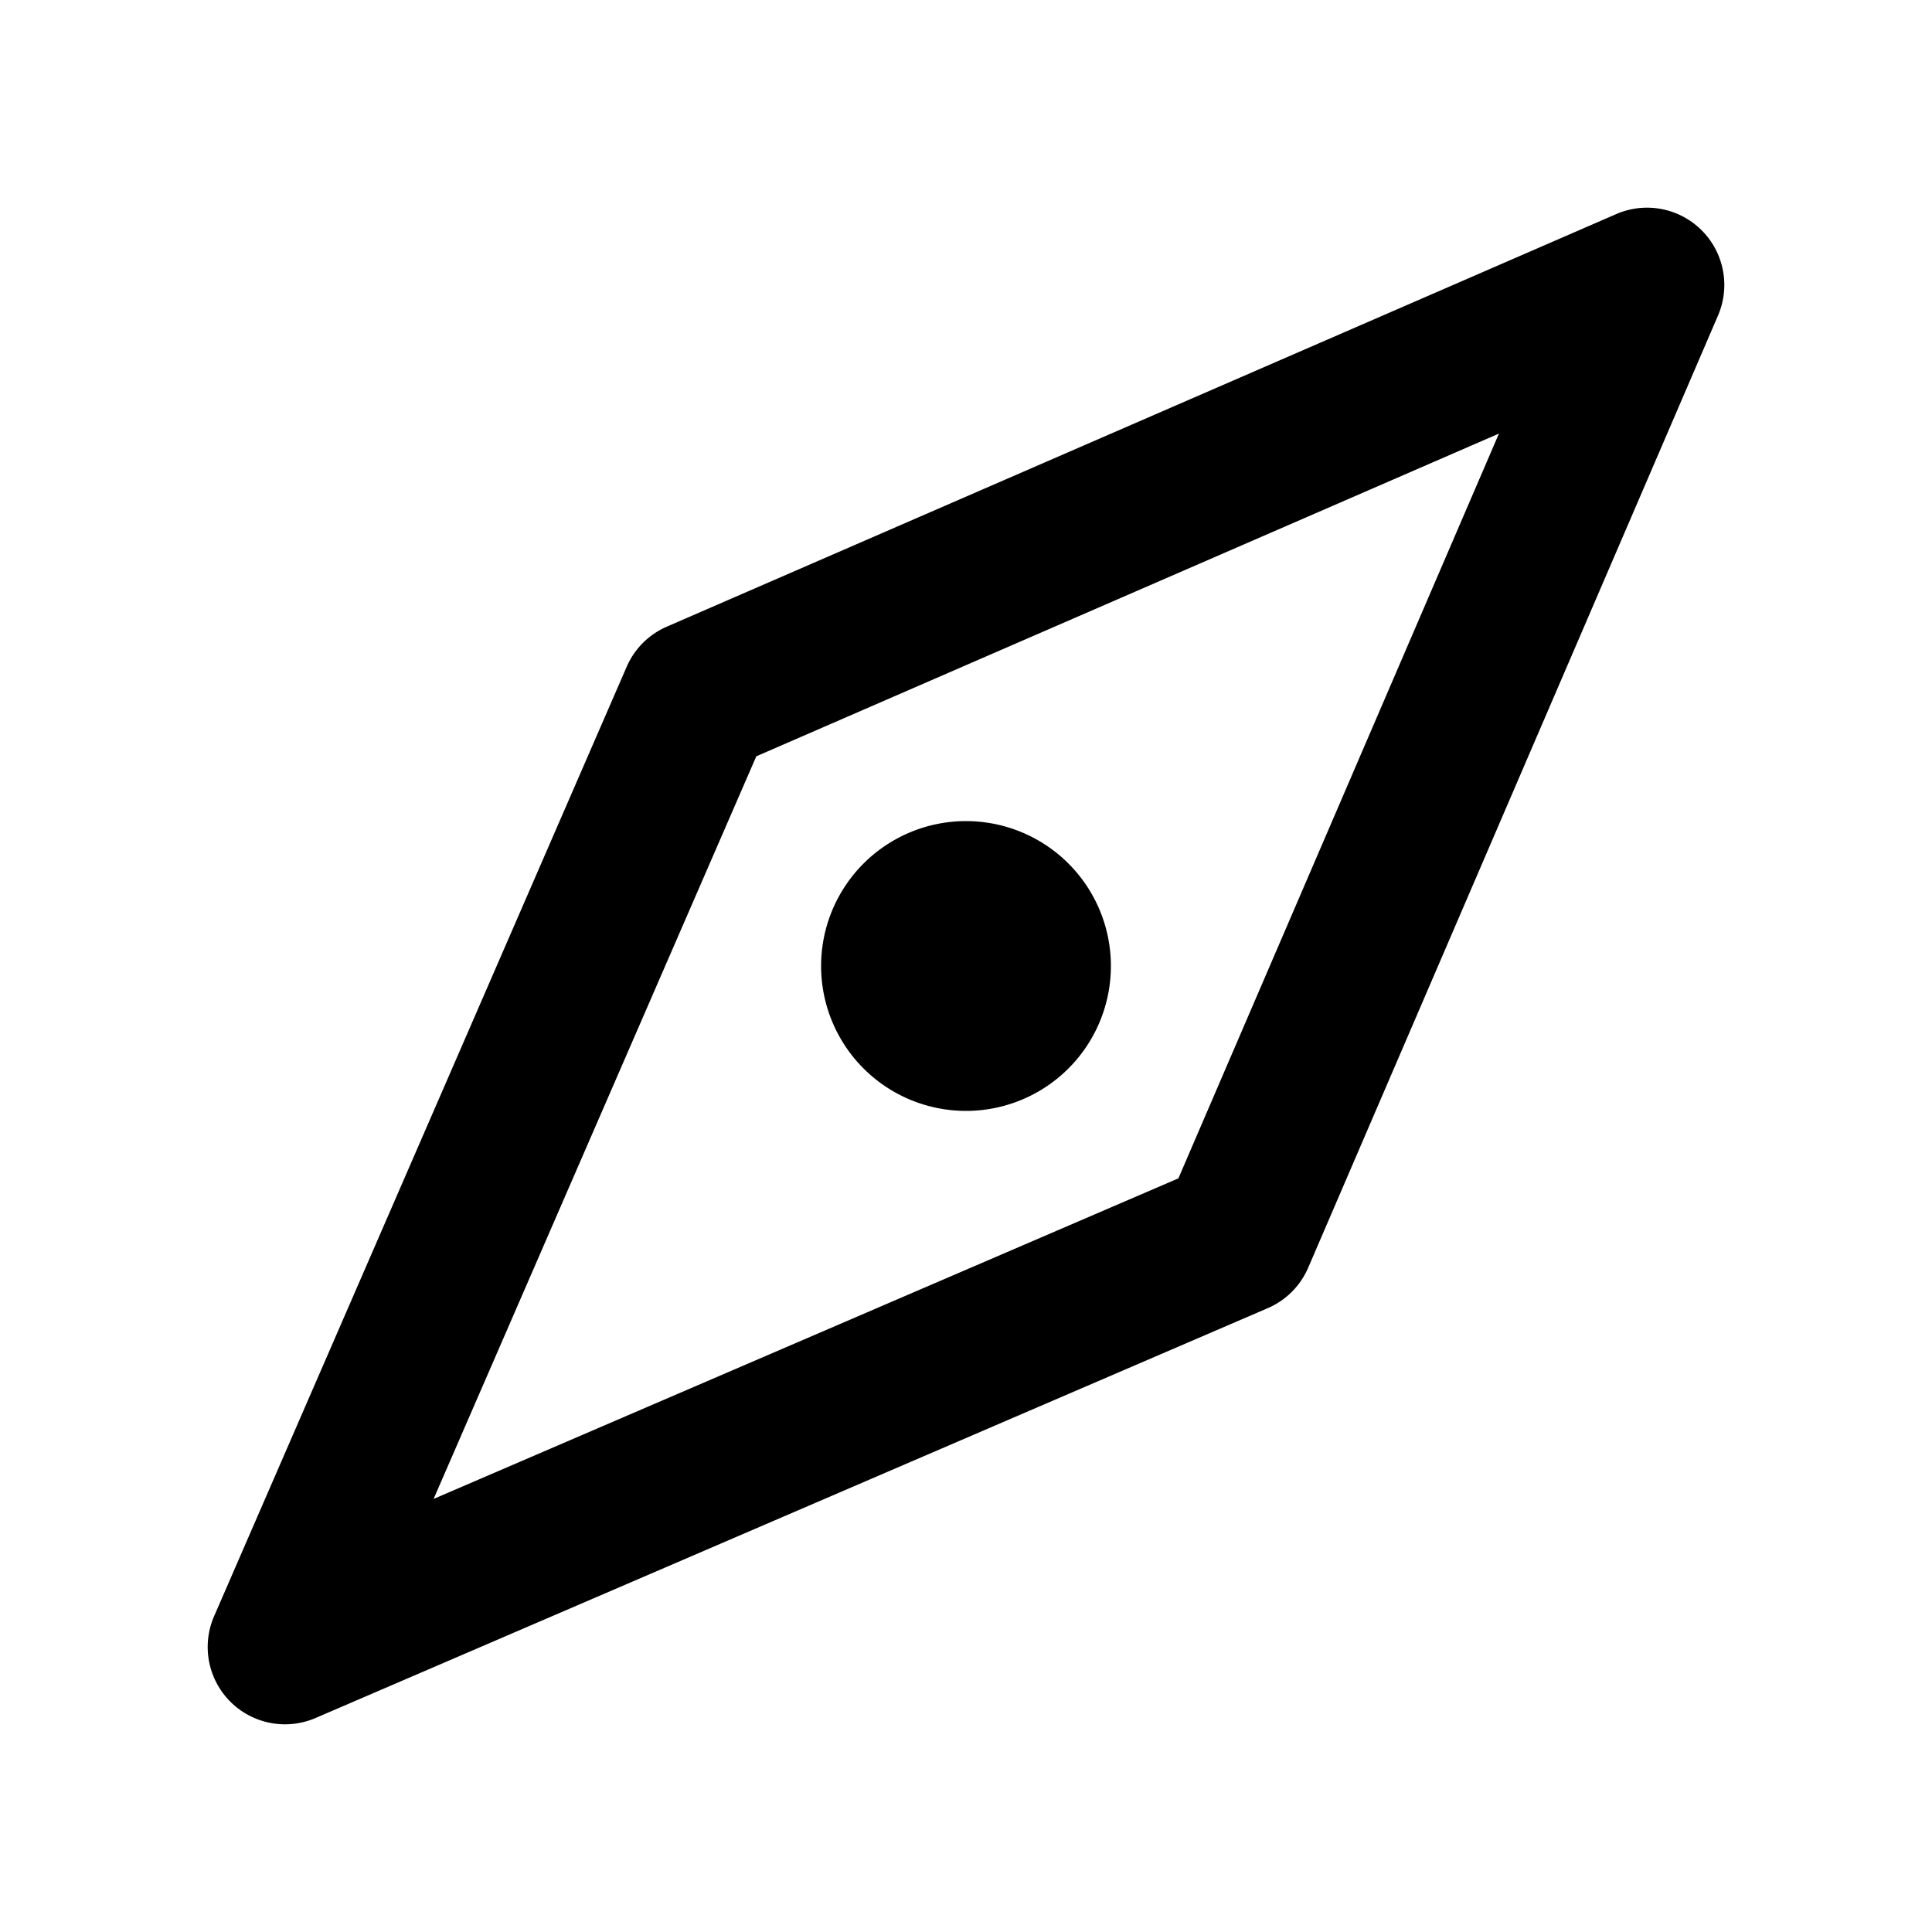 <?xml version="1.0" standalone="no"?><!DOCTYPE svg PUBLIC "-//W3C//DTD SVG 1.1//EN" "http://www.w3.org/Graphics/SVG/1.1/DTD/svg11.dtd">
<svg t="1695454833265" class="icon" viewBox="0 0 1024 1024" version="1.1"
    xmlns="http://www.w3.org/2000/svg" p-id="6203"
    xmlns:xlink="http://www.w3.org/1999/xlink">
    <path d="M151.05 913.92a40.97 40.97 0 0 1-37.576-57.288l218.685-503.24a40.996 40.996 0 0 1 21.243-21.243l503.235-218.68a40.96 40.96 0 0 1 53.949 53.76l-217.221 504.694a40.996 40.996 0 0 1-21.432 21.432l-504.699 217.231a40.96 40.96 0 0 1-16.184 3.333zM400.86 400.855l-171.044 393.605 394.752-169.907 169.902-394.747-393.61 171.049z" p-id="6204"></path>
    <path d="M512 512m-76.8 0a76.8 76.8 0 1 0 153.6 0 76.8 76.8 0 1 0-153.6 0Z" p-id="6205"></path>
</svg>
